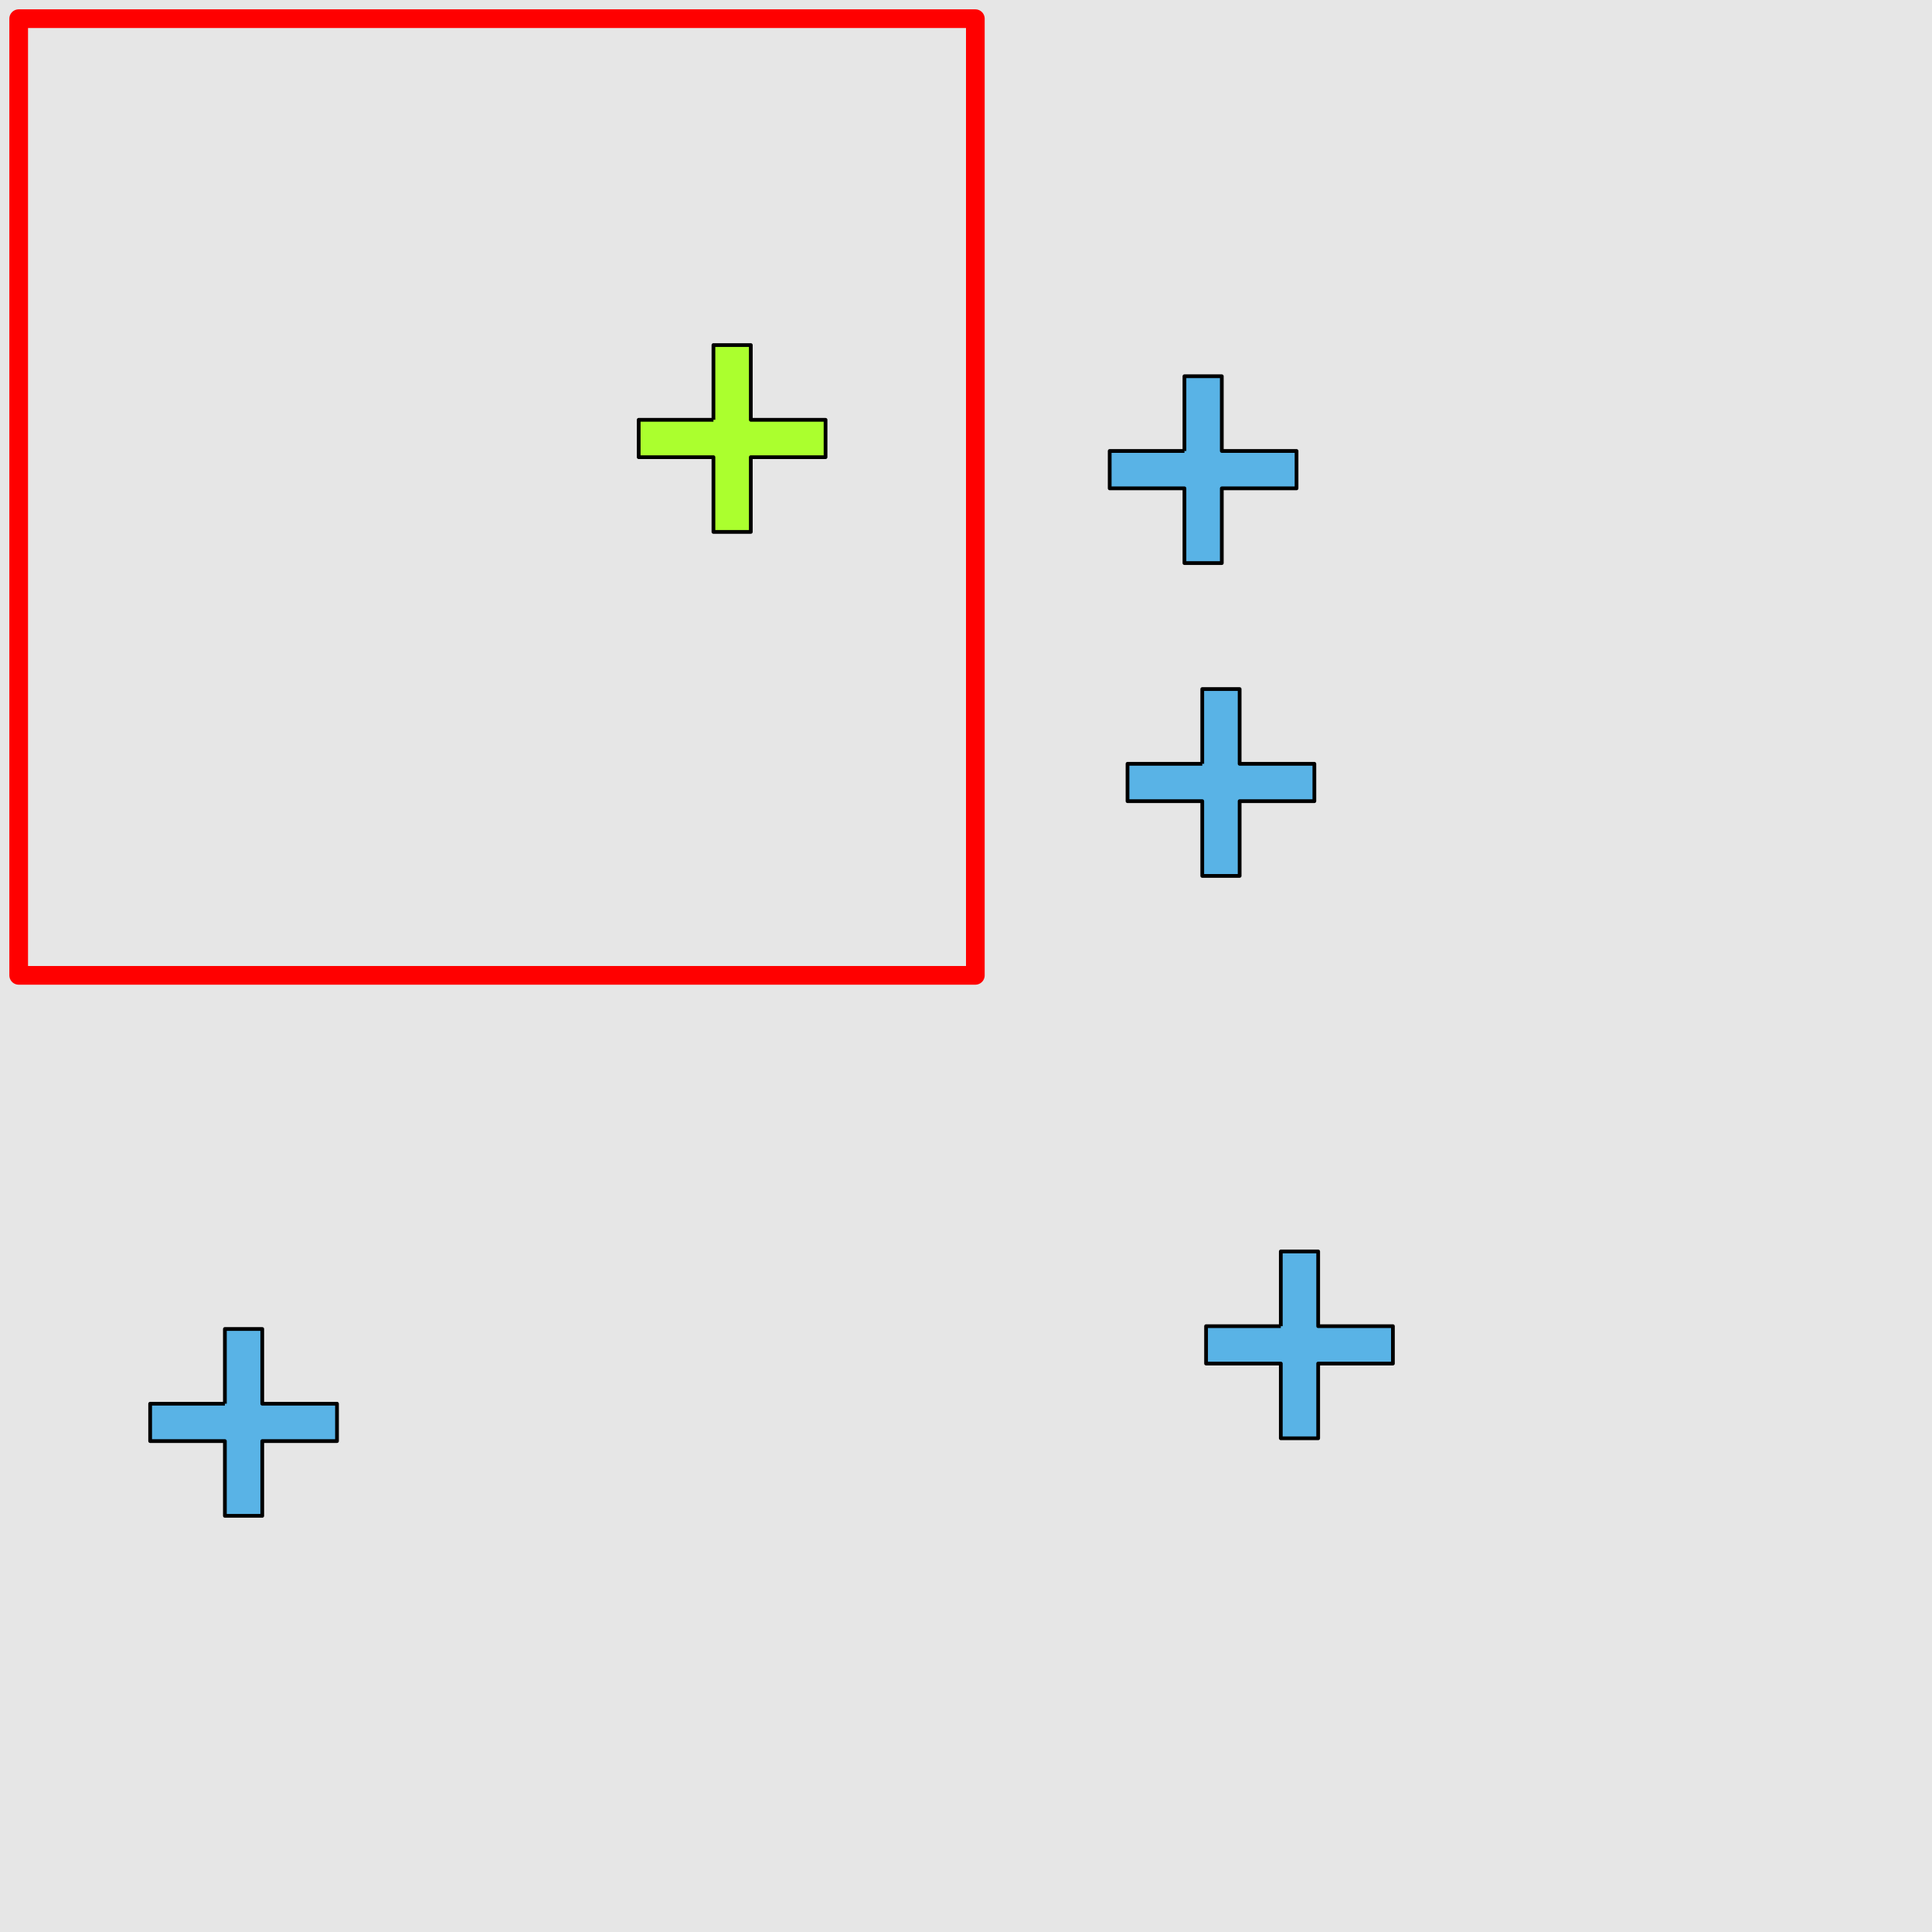 <?xml version="1.0" encoding="UTF-8"?>
<svg xmlns="http://www.w3.org/2000/svg" xmlns:xlink="http://www.w3.org/1999/xlink" width="517pt" height="517pt" viewBox="0 0 517 517" version="1.1">
<g id="surface9316">
<rect x="0" y="0" width="517" height="517" style="fill:rgb(90%,90%,90%);fill-opacity:1;stroke:none;"/>
<path style="fill:none;stroke-width:5;stroke-linecap:butt;stroke-linejoin:round;stroke:rgb(100%,0%,0%);stroke-opacity:1;stroke-miterlimit:10;" d="M 5 5 L 261 5 L 261 261 L 5 261 Z M 5 5 "/>
<path style="fill-rule:nonzero;fill:rgb(67%,100%,18%);fill-opacity:1;stroke-width:1;stroke-linecap:butt;stroke-linejoin:round;stroke:rgb(0%,0%,0%);stroke-opacity:1;stroke-miterlimit:10;" d="M 190.914 112.34 L 170.914 112.34 L 170.914 122.34 L 190.914 122.34 L 190.914 142.34 L 200.914 142.34 L 200.914 122.34 L 220.914 122.34 L 220.914 112.34 L 200.914 112.34 L 200.914 92.34 L 190.914 92.34 L 190.914 112.34 "/>
<path style="fill-rule:nonzero;fill:rgb(35%,70%,90%);fill-opacity:1;stroke-width:1;stroke-linecap:butt;stroke-linejoin:round;stroke:rgb(0%,0%,0%);stroke-opacity:1;stroke-miterlimit:10;" d="M 60.18 375.633 L 40.18 375.633 L 40.18 385.633 L 60.18 385.633 L 60.18 405.633 L 70.18 405.633 L 70.18 385.633 L 90.18 385.633 L 90.18 375.633 L 70.18 375.633 L 70.18 355.633 L 60.18 355.633 L 60.18 375.633 "/>
<path style="fill-rule:nonzero;fill:rgb(35%,70%,90%);fill-opacity:1;stroke-width:1;stroke-linecap:butt;stroke-linejoin:round;stroke:rgb(0%,0%,0%);stroke-opacity:1;stroke-miterlimit:10;" d="M 316.953 120.68 L 296.953 120.68 L 296.953 130.68 L 316.953 130.68 L 316.953 150.68 L 326.953 150.68 L 326.953 130.68 L 346.953 130.68 L 346.953 120.68 L 326.953 120.68 L 326.953 100.68 L 316.953 100.68 L 316.953 120.68 "/>
<path style="fill-rule:nonzero;fill:rgb(35%,70%,90%);fill-opacity:1;stroke-width:1;stroke-linecap:butt;stroke-linejoin:round;stroke:rgb(0%,0%,0%);stroke-opacity:1;stroke-miterlimit:10;" d="M 321.723 204.391 L 301.723 204.391 L 301.723 214.391 L 321.723 214.391 L 321.723 234.391 L 331.723 234.391 L 331.723 214.391 L 351.723 214.391 L 351.723 204.391 L 331.723 204.391 L 331.723 184.391 L 321.723 184.391 L 321.723 204.391 "/>
<path style="fill-rule:nonzero;fill:rgb(35%,70%,90%);fill-opacity:1;stroke-width:1;stroke-linecap:butt;stroke-linejoin:round;stroke:rgb(0%,0%,0%);stroke-opacity:1;stroke-miterlimit:10;" d="M 342.742 354.883 L 322.742 354.883 L 322.742 364.883 L 342.742 364.883 L 342.742 384.883 L 352.742 384.883 L 352.742 364.883 L 372.742 364.883 L 372.742 354.883 L 352.742 354.883 L 352.742 334.883 L 342.742 334.883 L 342.742 354.883 "/>
</g>
</svg>

